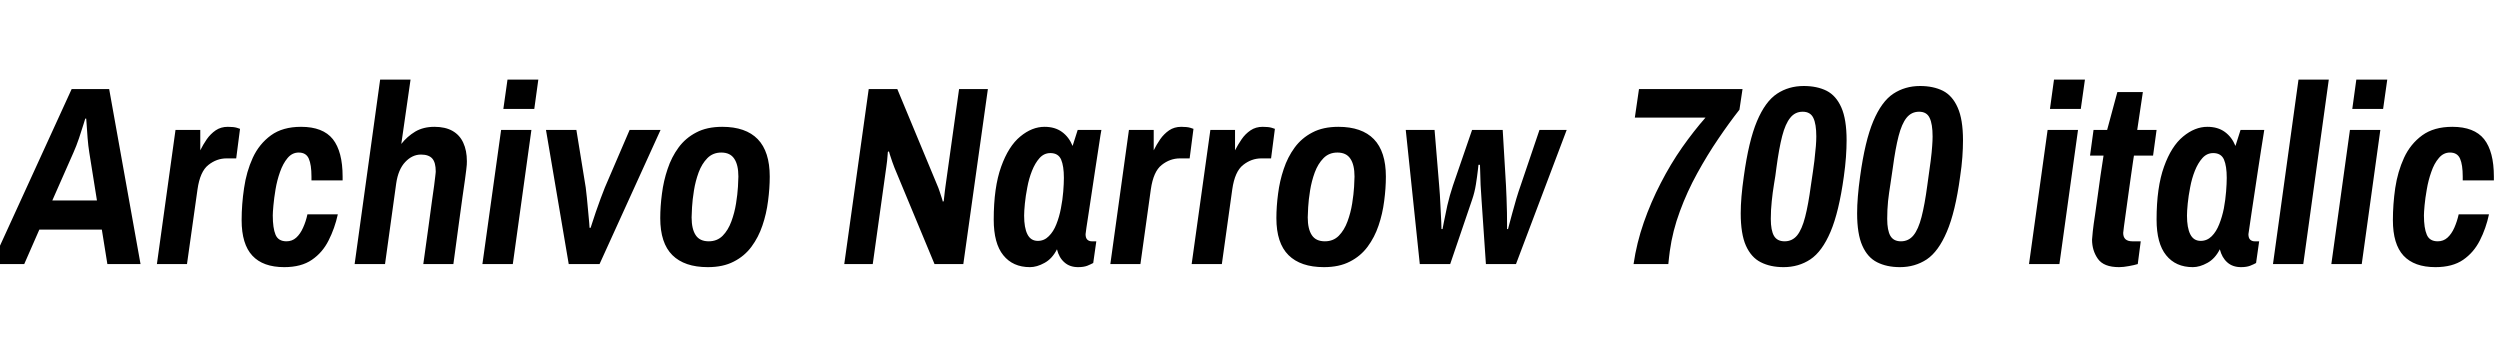 <svg xmlns="http://www.w3.org/2000/svg" xmlns:xlink="http://www.w3.org/1999/xlink" width="235.176" height="32.328"><path fill="black" d="M2.28 24.84L-0.79 24.84L6.74 8.38L10.27 8.38L13.22 24.84L10.10 24.84L9.58 21.60L3.70 21.60L2.28 24.84ZM6.91 14.35L4.92 18.86L9.12 18.86L8.40 14.35Q8.30 13.73 8.24 12.98Q8.18 12.24 8.15 11.70Q8.11 11.16 8.11 11.16L8.11 11.16L8.02 11.16Q8.02 11.16 7.85 11.71Q7.68 12.26 7.43 13.01Q7.18 13.75 6.91 14.35L6.91 14.35ZM17.59 24.84L14.76 24.84L16.51 12.22L18.84 12.22L18.84 14.14Q19.10 13.61 19.45 13.10Q19.80 12.60 20.29 12.26Q20.78 11.93 21.43 11.93L21.43 11.93Q21.98 11.93 22.28 12.02Q22.58 12.12 22.58 12.12L22.58 12.12L22.22 14.90L21.31 14.90Q20.38 14.90 19.60 15.52Q18.82 16.13 18.58 17.81L18.58 17.81L17.59 24.84ZM26.74 25.13L26.74 25.13Q24.74 25.13 23.74 24.05Q22.73 22.97 22.73 20.71L22.73 20.71Q22.73 19.22 22.96 17.69Q23.18 16.15 23.78 14.84Q24.38 13.54 25.49 12.73Q26.59 11.93 28.32 11.93L28.32 11.93Q30.38 11.93 31.31 13.09Q32.23 14.26 32.23 16.61L32.23 16.61L32.23 16.97L29.30 16.97L29.30 16.61Q29.30 15.50 29.05 14.93Q28.80 14.35 28.10 14.35L28.10 14.35Q27.48 14.35 27.05 14.87Q26.62 15.38 26.34 16.18Q26.06 16.97 25.92 17.81Q25.78 18.65 25.72 19.32Q25.66 19.99 25.66 20.26L25.66 20.26Q25.66 21.46 25.92 22.08Q26.18 22.70 26.95 22.70L26.95 22.70Q27.48 22.70 27.86 22.36Q28.25 22.01 28.51 21.42Q28.78 20.83 28.92 20.16L28.92 20.16L31.78 20.16Q31.49 21.48 30.91 22.62Q30.34 23.76 29.34 24.44Q28.34 25.13 26.74 25.13ZM36.22 24.84L33.36 24.84L35.76 7.49L38.62 7.49L37.75 13.54Q38.30 12.84 39.06 12.38Q39.82 11.93 40.87 11.93L40.87 11.93Q41.88 11.93 42.56 12.31Q43.25 12.70 43.58 13.43Q43.92 14.16 43.92 15.17L43.92 15.17Q43.92 15.34 43.91 15.50Q43.90 15.67 43.86 15.98Q43.82 16.30 43.74 16.90Q43.66 17.50 43.51 18.50Q43.37 19.51 43.16 21.06Q42.96 22.61 42.65 24.84L42.65 24.84L39.82 24.84Q40.10 22.75 40.31 21.31Q40.51 19.87 40.63 18.94Q40.75 18 40.84 17.45Q40.92 16.90 40.94 16.63Q40.97 16.37 40.98 16.27Q40.99 16.18 40.99 16.13L40.99 16.13Q40.99 15.29 40.67 14.92Q40.34 14.54 39.60 14.54L39.60 14.54Q38.78 14.54 38.12 15.24Q37.46 15.94 37.27 17.26L37.27 17.26L36.22 24.84ZM48.24 24.84L45.38 24.84L47.14 12.22L49.99 12.22L48.24 24.84ZM50.26 10.25L47.35 10.25L47.74 7.49L50.64 7.49L50.26 10.25ZM56.40 24.84L53.50 24.84L51.36 12.22L54.22 12.22L55.10 17.64Q55.15 18 55.21 18.62Q55.27 19.25 55.33 19.90Q55.39 20.54 55.43 20.99Q55.46 21.43 55.46 21.43L55.46 21.43L55.56 21.43Q55.56 21.43 55.70 21Q55.85 20.57 56.05 19.94Q56.26 19.32 56.50 18.68Q56.74 18.05 56.90 17.64L56.90 17.64L59.23 12.22L62.14 12.22L56.40 24.84ZM66.58 25.13L66.58 25.13Q64.39 25.13 63.25 24Q62.11 22.87 62.11 20.52L62.11 20.52Q62.11 19.42 62.27 18.22Q62.42 17.02 62.80 15.90Q63.17 14.78 63.83 13.88Q64.49 12.98 65.50 12.46Q66.50 11.93 67.94 11.93L67.94 11.93Q70.15 11.93 71.28 13.09Q72.41 14.26 72.41 16.61L72.41 16.61Q72.41 17.71 72.25 18.91Q72.10 20.11 71.72 21.22Q71.35 22.32 70.69 23.21Q70.03 24.10 69.02 24.61Q68.02 25.13 66.58 25.13ZM66.67 22.70L66.67 22.70Q67.46 22.70 67.98 22.18Q68.50 21.65 68.80 20.83Q69.10 20.02 69.24 19.14Q69.38 18.26 69.42 17.57Q69.46 16.87 69.46 16.61L69.46 16.61Q69.46 15.50 69.07 14.93Q68.69 14.35 67.85 14.35L67.85 14.35Q67.06 14.35 66.54 14.88Q66.02 15.41 65.72 16.22Q65.42 17.04 65.28 17.92Q65.14 18.79 65.10 19.49Q65.06 20.18 65.06 20.45L65.06 20.45Q65.06 21.55 65.45 22.13Q65.83 22.70 66.67 22.70ZM82.10 24.84L79.42 24.84L81.72 8.38L84.41 8.38L88.18 17.45Q88.27 17.64 88.39 18.01Q88.51 18.38 88.61 18.68Q88.70 18.98 88.70 18.98L88.70 18.98L88.78 18.91Q88.78 18.91 88.81 18.62Q88.85 18.34 88.88 18Q88.92 17.66 88.94 17.54L88.94 17.54L90.22 8.38L92.93 8.38L90.62 24.84L87.91 24.84L84.14 15.77Q84.07 15.60 83.94 15.23Q83.81 14.86 83.71 14.54Q83.62 14.23 83.62 14.23L83.62 14.23L83.52 14.30Q83.52 14.30 83.50 14.56Q83.47 14.81 83.45 15.13Q83.42 15.46 83.38 15.67L83.38 15.67L82.10 24.84ZM96.89 25.13L96.89 25.13Q95.28 25.13 94.38 24.01Q93.48 22.90 93.48 20.66L93.48 20.66Q93.48 17.62 94.18 15.68Q94.87 13.75 95.98 12.84Q97.08 11.93 98.26 11.93L98.26 11.93Q99.24 11.93 99.90 12.41Q100.56 12.89 100.90 13.73L100.90 13.73L101.38 12.22L103.61 12.22Q103.61 12.22 103.52 12.73Q103.44 13.25 103.31 14.11Q103.18 14.98 103.02 16.00Q102.86 17.02 102.71 18.06Q102.55 19.10 102.42 19.98Q102.29 20.86 102.20 21.42Q102.12 21.98 102.12 22.03L102.12 22.03Q102.12 22.39 102.29 22.55Q102.46 22.70 102.70 22.70L102.70 22.70L103.13 22.70L102.84 24.74Q102.62 24.86 102.28 25.00Q101.93 25.13 101.42 25.13L101.42 25.13Q100.63 25.13 100.13 24.68Q99.62 24.24 99.43 23.45L99.43 23.45Q98.98 24.34 98.26 24.73Q97.54 25.13 96.89 25.13ZM97.63 22.66L97.63 22.66Q98.23 22.66 98.66 22.22Q99.10 21.79 99.37 21.10Q99.65 20.40 99.80 19.60Q99.96 18.79 100.02 18.02Q100.08 17.26 100.08 16.73L100.08 16.73Q100.08 15.62 99.82 15.01Q99.55 14.40 98.81 14.40L98.81 14.40Q98.21 14.40 97.79 14.87Q97.37 15.34 97.08 16.07Q96.79 16.80 96.64 17.62Q96.48 18.43 96.41 19.15Q96.34 19.87 96.34 20.28L96.34 20.28Q96.34 21.43 96.65 22.04Q96.96 22.66 97.63 22.66ZM107.28 24.84L104.45 24.84L106.20 12.22L108.53 12.22L108.53 14.14Q108.79 13.61 109.14 13.10Q109.49 12.60 109.98 12.26Q110.47 11.93 111.12 11.93L111.12 11.93Q111.67 11.93 111.97 12.02Q112.27 12.12 112.27 12.12L112.27 12.12L111.91 14.90L111 14.90Q110.06 14.90 109.28 15.52Q108.50 16.13 108.26 17.81L108.26 17.81L107.28 24.84ZM114.94 24.84L112.10 24.84L113.86 12.22L116.18 12.22L116.18 14.14Q116.45 13.61 116.80 13.10Q117.14 12.60 117.64 12.26Q118.13 11.93 118.78 11.93L118.78 11.93Q119.33 11.93 119.63 12.02Q119.93 12.12 119.93 12.12L119.93 12.12L119.57 14.90L118.66 14.90Q117.72 14.90 116.94 15.52Q116.16 16.13 115.92 17.81L115.92 17.81L114.94 24.84ZM124.54 25.13L124.54 25.13Q122.35 25.13 121.21 24Q120.07 22.87 120.07 20.52L120.07 20.52Q120.07 19.42 120.23 18.22Q120.38 17.02 120.76 15.90Q121.13 14.78 121.79 13.88Q122.45 12.98 123.46 12.46Q124.46 11.93 125.90 11.93L125.90 11.93Q128.11 11.93 129.24 13.09Q130.37 14.26 130.37 16.61L130.37 16.61Q130.37 17.71 130.21 18.91Q130.06 20.11 129.68 21.22Q129.31 22.32 128.65 23.21Q127.99 24.10 126.98 24.61Q125.98 25.13 124.54 25.13ZM124.63 22.70L124.63 22.70Q125.42 22.70 125.94 22.18Q126.46 21.65 126.76 20.83Q127.06 20.02 127.20 19.14Q127.34 18.26 127.38 17.57Q127.42 16.87 127.42 16.61L127.42 16.61Q127.42 15.50 127.03 14.93Q126.65 14.35 125.81 14.35L125.81 14.35Q125.02 14.35 124.50 14.88Q123.98 15.41 123.68 16.22Q123.38 17.04 123.24 17.92Q123.10 18.79 123.06 19.49Q123.02 20.18 123.02 20.45L123.02 20.45Q123.02 21.55 123.41 22.13Q123.79 22.70 124.63 22.70ZM136.42 24.84L133.56 24.84L132.24 12.22L134.95 12.22L135.38 17.42Q135.46 18.31 135.50 19.27Q135.55 20.23 135.58 20.89Q135.60 21.55 135.60 21.55L135.60 21.55L135.70 21.55Q135.70 21.55 135.82 20.92Q135.94 20.28 136.15 19.33Q136.37 18.38 136.68 17.45L136.68 17.45L138.48 12.22L141.36 12.22L141.67 17.47Q141.70 17.93 141.72 18.62Q141.74 19.32 141.76 19.98Q141.77 20.64 141.77 21.10Q141.77 21.55 141.77 21.55L141.77 21.55L141.86 21.55Q141.86 21.55 141.97 21.13Q142.08 20.71 142.26 20.05Q142.44 19.39 142.64 18.70Q142.85 18 143.04 17.47L143.04 17.47L144.82 12.22L147.38 12.22L142.61 24.84L139.78 24.84L139.37 18.82Q139.32 18.14 139.28 17.38Q139.25 16.61 139.24 16.06Q139.22 15.50 139.22 15.50L139.22 15.50L139.08 15.50Q139.08 15.50 139.02 16.04Q138.96 16.58 138.84 17.34Q138.72 18.10 138.48 18.79L138.48 18.79L136.42 24.84ZM156.94 24.84L153.67 24.84Q153.96 22.85 154.63 20.93Q155.30 19.01 156.23 17.22Q157.15 15.43 158.24 13.87Q159.34 12.31 160.44 11.06L160.44 11.06L153.79 11.06L154.18 8.38L163.92 8.38L163.63 10.32Q162.67 11.54 161.64 13.06Q160.61 14.57 159.66 16.30Q158.71 18.02 158.03 19.87Q157.34 21.72 157.08 23.62L157.08 23.62Q157.03 23.95 157.01 24.18Q156.98 24.41 156.94 24.84L156.94 24.84ZM167.78 25.13L167.78 25.13Q166.54 25.13 165.64 24.67Q164.74 24.22 164.24 23.11Q163.75 22.01 163.75 20.06L163.75 20.06Q163.75 18.62 164.04 16.61L164.04 16.61Q164.50 13.25 165.28 11.40Q166.06 9.55 167.16 8.82Q168.26 8.09 169.68 8.09L169.68 8.09Q170.93 8.09 171.83 8.54Q172.73 9 173.22 10.12Q173.71 11.23 173.71 13.20L173.71 13.20Q173.71 13.92 173.65 14.77Q173.59 15.62 173.45 16.61L173.45 16.61Q172.99 19.94 172.20 21.80Q171.41 23.66 170.30 24.40Q169.20 25.13 167.78 25.13ZM167.88 22.70L167.88 22.70Q168.60 22.70 169.06 22.14Q169.51 21.58 169.81 20.41Q170.11 19.25 170.35 17.45L170.35 17.45Q170.57 16.01 170.68 15.13Q170.78 14.26 170.82 13.74Q170.86 13.22 170.86 12.84L170.86 12.84Q170.86 11.66 170.58 11.09Q170.30 10.51 169.58 10.51L169.58 10.51Q168.86 10.51 168.41 11.08Q167.95 11.64 167.65 12.80Q167.35 13.97 167.11 15.77L167.11 15.77Q167.02 16.54 166.88 17.33Q166.75 18.12 166.67 18.92Q166.58 19.73 166.58 20.59L166.58 20.59Q166.58 21.67 166.88 22.19Q167.18 22.70 167.88 22.70ZM178.73 25.13L178.73 25.13Q177.48 25.13 176.58 24.67Q175.68 24.22 175.19 23.11Q174.70 22.01 174.70 20.06L174.70 20.06Q174.70 18.62 174.98 16.61L174.98 16.61Q175.44 13.25 176.22 11.40Q177.00 9.55 178.10 8.82Q179.21 8.09 180.62 8.09L180.62 8.09Q181.87 8.09 182.77 8.54Q183.67 9 184.16 10.12Q184.66 11.23 184.66 13.20L184.66 13.20Q184.66 13.92 184.60 14.77Q184.54 15.62 184.39 16.61L184.39 16.61Q183.94 19.94 183.14 21.80Q182.35 23.66 181.25 24.40Q180.14 25.13 178.73 25.13ZM178.82 22.70L178.82 22.70Q179.54 22.70 180.00 22.14Q180.46 21.58 180.76 20.41Q181.06 19.25 181.30 17.45L181.30 17.45Q181.51 16.01 181.62 15.13Q181.73 14.26 181.76 13.74Q181.80 13.22 181.80 12.84L181.80 12.84Q181.80 11.66 181.52 11.09Q181.25 10.51 180.53 10.51L180.53 10.51Q179.81 10.51 179.35 11.08Q178.90 11.64 178.60 12.80Q178.30 13.97 178.06 15.77L178.06 15.77Q177.96 16.54 177.83 17.33Q177.70 18.12 177.61 18.92Q177.53 19.73 177.53 20.59L177.53 20.59Q177.53 21.67 177.83 22.19Q178.13 22.70 178.82 22.70ZM193.73 24.84L190.87 24.84L192.62 12.22L195.48 12.22L193.73 24.84ZM195.74 10.25L192.84 10.25L193.22 7.49L196.13 7.49L195.74 10.25ZM199.34 25.13L199.34 25.13Q197.90 25.13 197.35 24.35Q196.80 23.57 196.80 22.54L196.80 22.54Q196.80 22.39 196.87 21.76Q196.94 21.12 197.08 20.22Q197.21 19.32 197.34 18.36Q197.47 17.40 197.59 16.55Q197.71 15.70 197.80 15.17Q197.88 14.64 197.88 14.64L197.88 14.64L196.61 14.64L196.94 12.22L198.22 12.22L199.18 8.66L201.58 8.66L201.05 12.22L202.87 12.22L202.54 14.64L200.74 14.64Q200.74 14.64 200.66 15.16Q200.59 15.67 200.47 16.48Q200.35 17.28 200.23 18.19Q200.11 19.10 199.99 19.93Q199.87 20.76 199.80 21.31Q199.73 21.86 199.73 21.91L199.73 21.91Q199.73 22.70 200.59 22.70L200.59 22.70L201.38 22.70L201.10 24.84Q200.78 24.94 200.27 25.03Q199.75 25.13 199.34 25.13ZM206.28 25.13L206.28 25.13Q204.67 25.13 203.77 24.01Q202.87 22.90 202.87 20.66L202.87 20.66Q202.87 17.62 203.57 15.68Q204.26 13.75 205.37 12.84Q206.47 11.93 207.65 11.93L207.65 11.93Q208.63 11.93 209.29 12.41Q209.95 12.89 210.29 13.73L210.29 13.73L210.77 12.22L213.00 12.22Q213.00 12.22 212.92 12.73Q212.83 13.25 212.70 14.11Q212.57 14.98 212.41 16.00Q212.26 17.02 212.10 18.06Q211.94 19.10 211.81 19.98Q211.68 20.86 211.60 21.42Q211.51 21.98 211.51 22.03L211.51 22.03Q211.51 22.39 211.68 22.55Q211.85 22.70 212.09 22.70L212.09 22.70L212.52 22.70L212.23 24.74Q212.02 24.86 211.67 25.00Q211.32 25.13 210.82 25.13L210.82 25.13Q210.02 25.13 209.52 24.68Q209.02 24.24 208.82 23.45L208.82 23.45Q208.37 24.34 207.65 24.73Q206.93 25.13 206.28 25.13ZM207.02 22.66L207.02 22.66Q207.62 22.66 208.06 22.22Q208.49 21.79 208.76 21.10Q209.04 20.40 209.20 19.60Q209.35 18.79 209.41 18.02Q209.47 17.26 209.47 16.73L209.47 16.73Q209.47 15.62 209.21 15.01Q208.94 14.40 208.20 14.40L208.20 14.40Q207.60 14.40 207.18 14.87Q206.76 15.34 206.47 16.07Q206.18 16.80 206.03 17.62Q205.87 18.43 205.80 19.15Q205.73 19.87 205.73 20.28L205.73 20.28Q205.73 21.43 206.04 22.04Q206.35 22.66 207.02 22.66ZM216.67 24.84L213.82 24.84L216.22 7.49L219.07 7.49L216.67 24.84ZM222.17 24.84L219.31 24.84L221.06 12.22L223.92 12.22L222.17 24.84ZM224.18 10.25L221.28 10.25L221.66 7.49L224.57 7.49L224.18 10.25ZM229.10 25.13L229.10 25.13Q227.11 25.13 226.10 24.05Q225.10 22.97 225.10 20.71L225.10 20.71Q225.10 19.22 225.32 17.69Q225.55 16.15 226.15 14.84Q226.75 13.54 227.86 12.73Q228.96 11.93 230.69 11.93L230.69 11.93Q232.75 11.93 233.68 13.09Q234.60 14.26 234.60 16.61L234.60 16.61L234.60 16.97L231.67 16.97L231.67 16.61Q231.67 15.50 231.42 14.93Q231.17 14.35 230.47 14.35L230.47 14.35Q229.85 14.35 229.42 14.87Q228.98 15.38 228.71 16.18Q228.43 16.97 228.29 17.81Q228.14 18.65 228.08 19.32Q228.02 19.99 228.02 20.26L228.02 20.26Q228.02 21.46 228.29 22.08Q228.55 22.70 229.32 22.70L229.32 22.70Q229.85 22.70 230.23 22.36Q230.62 22.01 230.88 21.42Q231.14 20.83 231.29 20.16L231.29 20.16L234.14 20.16Q233.86 21.48 233.28 22.62Q232.70 23.76 231.71 24.44Q230.71 25.13 229.10 25.13Z"/></svg>